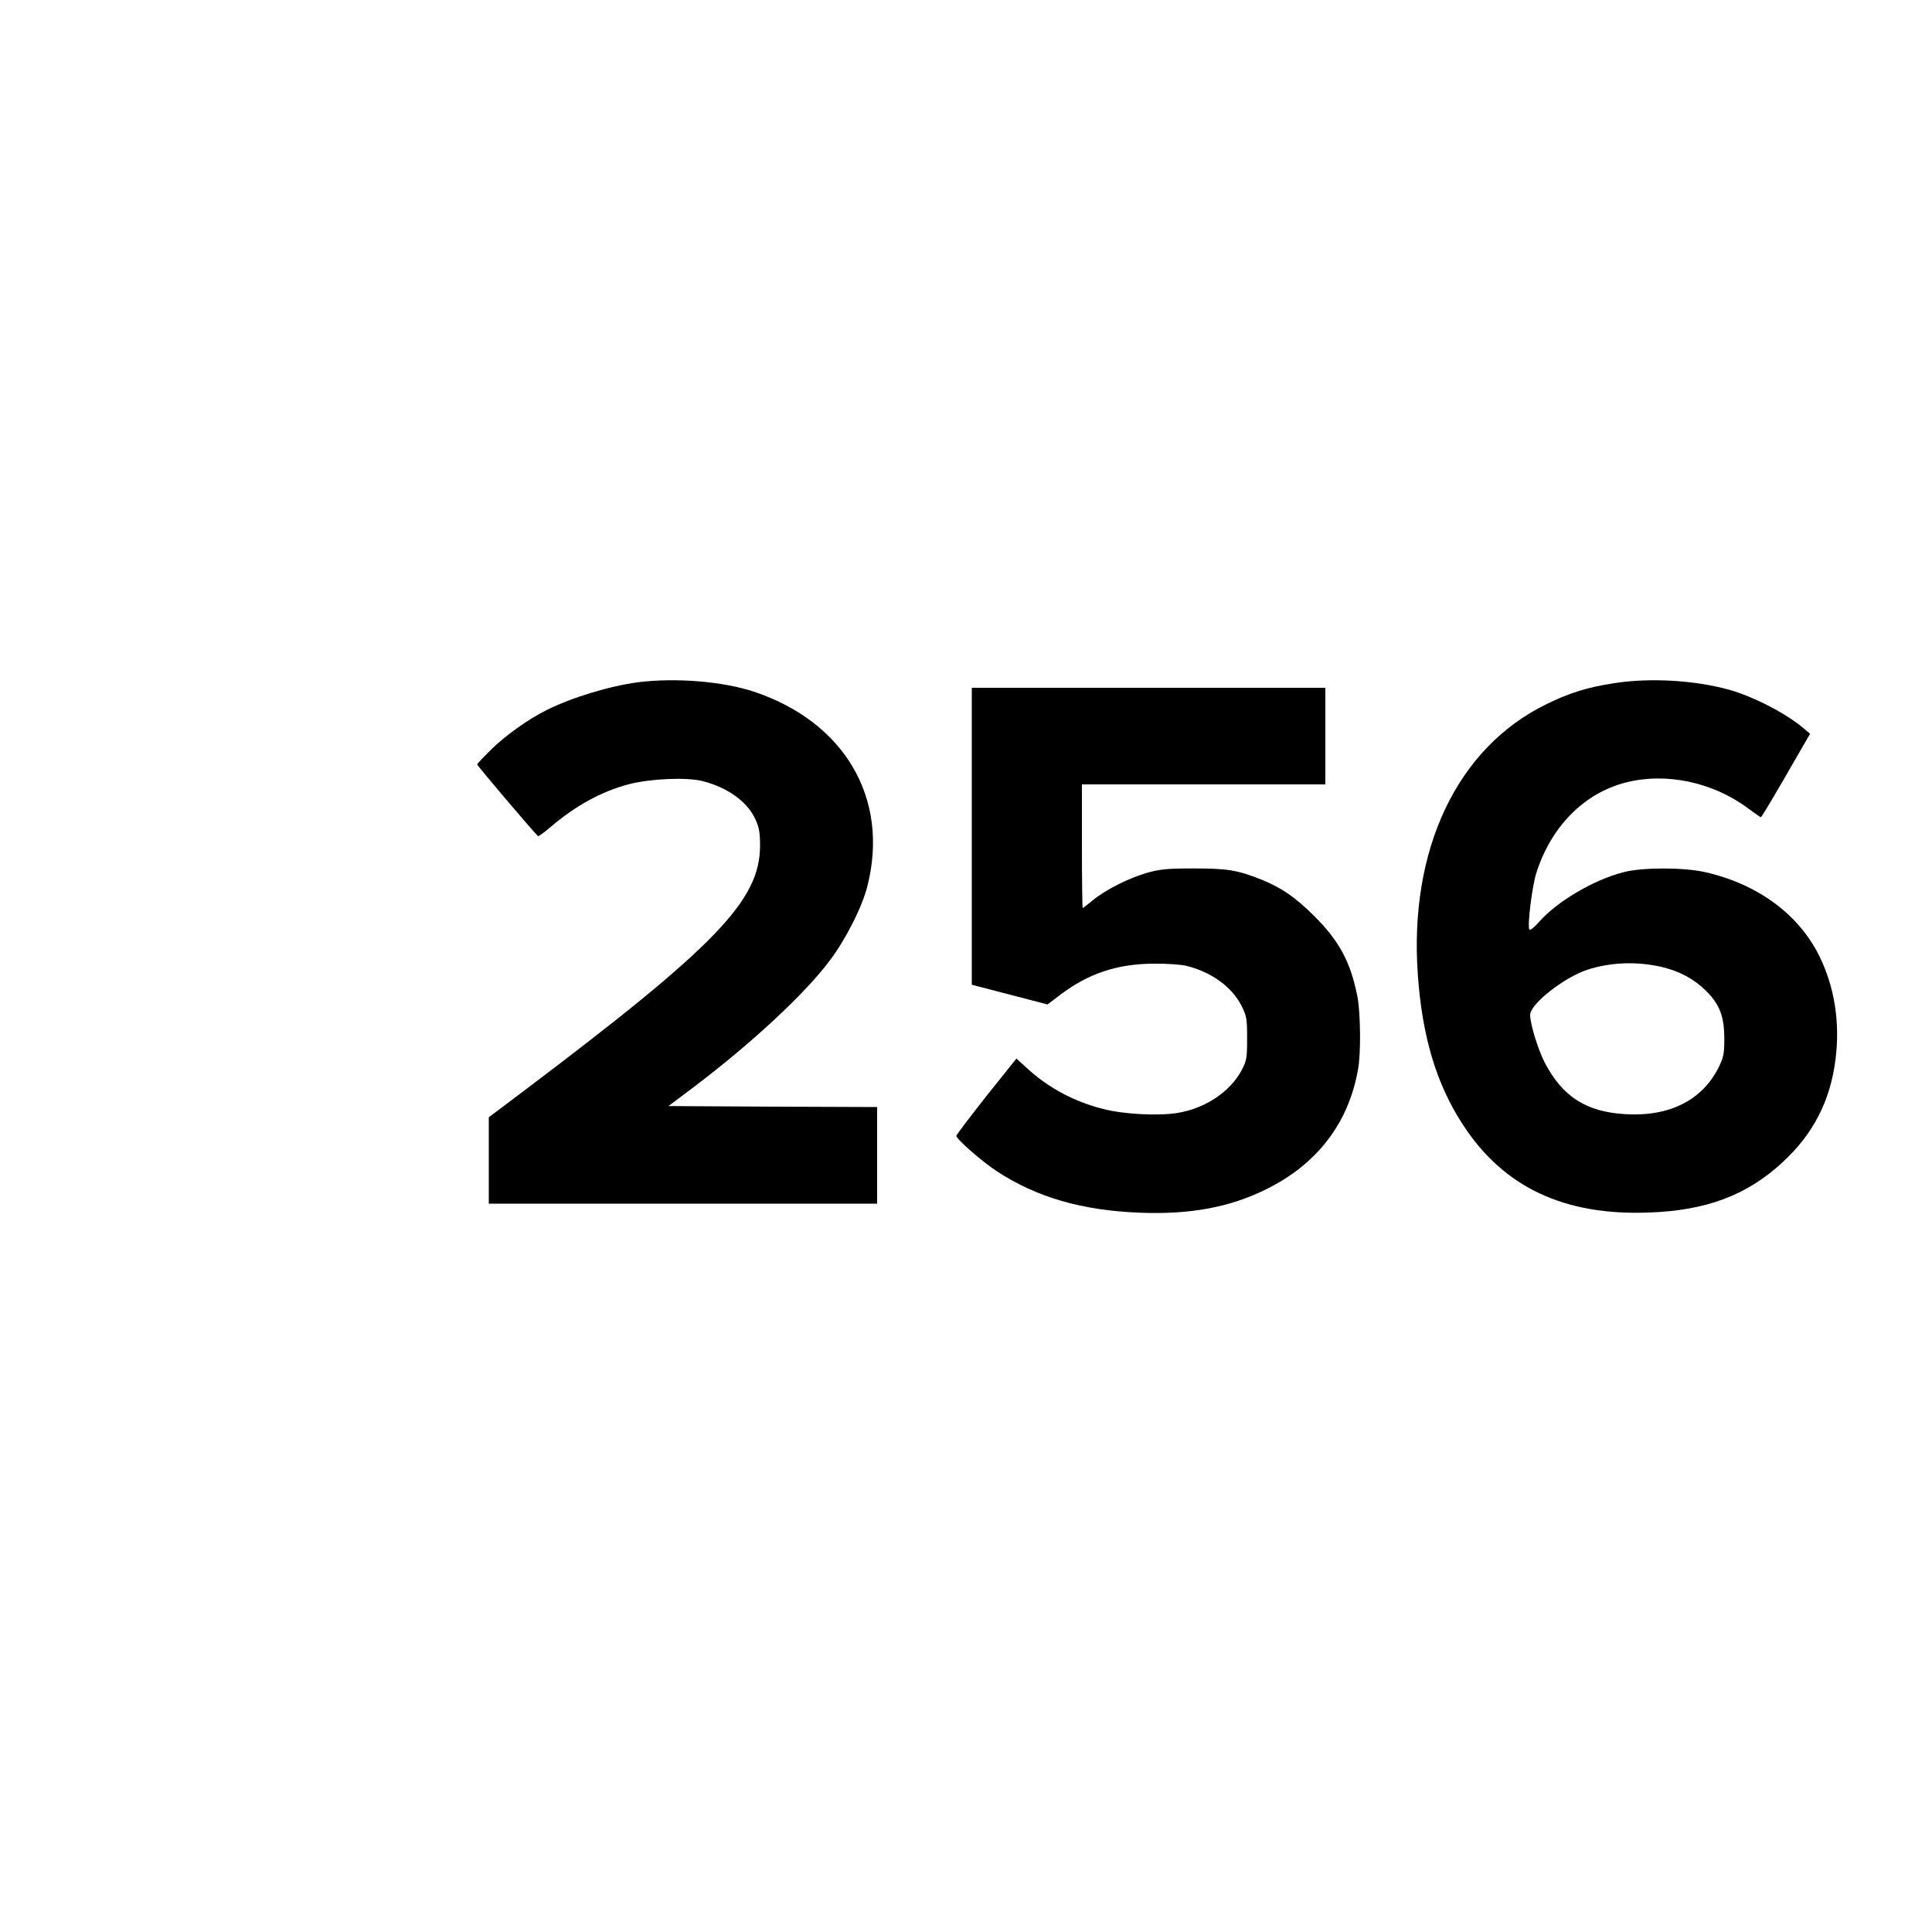 <?xml version="1.0" standalone="no"?>
<!DOCTYPE svg PUBLIC "-//W3C//DTD SVG 20010904//EN"
 "http://www.w3.org/TR/2001/REC-SVG-20010904/DTD/svg10.dtd">
<svg version="1.0" xmlns="http://www.w3.org/2000/svg"
 width="1000pt" height="1000pt" viewBox="0 0 1000 1000"
 preserveAspectRatio="xMidYMid meet">
<g transform="translate(0,1000) scale(0.1,-0.1)"
fill="#000000" stroke="none">
<path d="M3305 6469 c-147 -19 -346 -79 -477 -145 -93 -46 -211 -130 -285
-203 -40 -39 -73 -74 -73 -78 0 -6 283 -340 315 -371 2 -2 30 18 62 45 132
113 265 186 408 224 113 29 300 37 382 16 132 -34 233 -108 274 -200 19 -42
23 -69 23 -137 -2 -282 -229 -517 -1226 -1269 l-178 -134 0 -223 0 -224 1005
0 1005 0 0 250 0 250 -540 2 -540 3 133 100 c298 226 570 478 701 652 82 108
170 281 196 388 114 452 -118 848 -588 1005 -161 53 -402 73 -597 49z"/>
<path d="M8356 6464 c-139 -21 -232 -50 -352 -109 -462 -225 -713 -753 -665
-1405 23 -319 97 -564 234 -773 210 -322 523 -470 962 -453 294 10 506 89 688
257 162 148 251 320 278 539 23 188 -5 367 -81 525 -106 220 -320 379 -595
441 -110 25 -323 25 -420 0 -157 -40 -346 -152 -439 -258 -25 -29 -46 -45 -50
-39 -11 18 13 217 35 289 75 241 247 417 465 472 207 53 450 2 632 -134 34
-25 64 -46 66 -46 4 0 71 112 192 323 l63 109 -32 27 c-91 78 -258 164 -387
201 -177 49 -410 63 -594 34z m249 -1470 c91 -22 164 -62 226 -123 71 -72 94
-132 94 -251 0 -73 -4 -93 -28 -142 -84 -171 -254 -258 -481 -245 -204 11
-327 89 -420 266 -35 68 -76 200 -76 248 0 56 173 192 294 233 122 40 261 45
391 14z"/>
<path d="M5030 5671 l0 -768 196 -51 196 -51 66 50 c145 110 294 160 482 161
64 1 139 -4 170 -11 131 -32 238 -110 287 -209 26 -52 28 -67 28 -167 0 -101
-2 -114 -28 -164 -59 -111 -187 -197 -329 -221 -99 -17 -280 -8 -388 20 -150
38 -283 109 -393 210 l-56 51 -156 -195 c-85 -108 -155 -200 -155 -205 0 -17
134 -134 209 -183 208 -136 441 -203 741 -215 261 -10 466 28 655 122 263 130
425 342 474 619 16 85 13 292 -3 378 -36 180 -94 288 -225 418 -99 98 -167
144 -269 186 -125 50 -177 59 -352 59 -142 0 -176 -4 -244 -23 -96 -28 -213
-87 -280 -142 -26 -22 -50 -40 -52 -40 -2 0 -4 144 -4 320 l0 320 630 0 630 0
0 250 0 250 -915 0 -915 0 0 -769z"/>
</g>
</svg>

